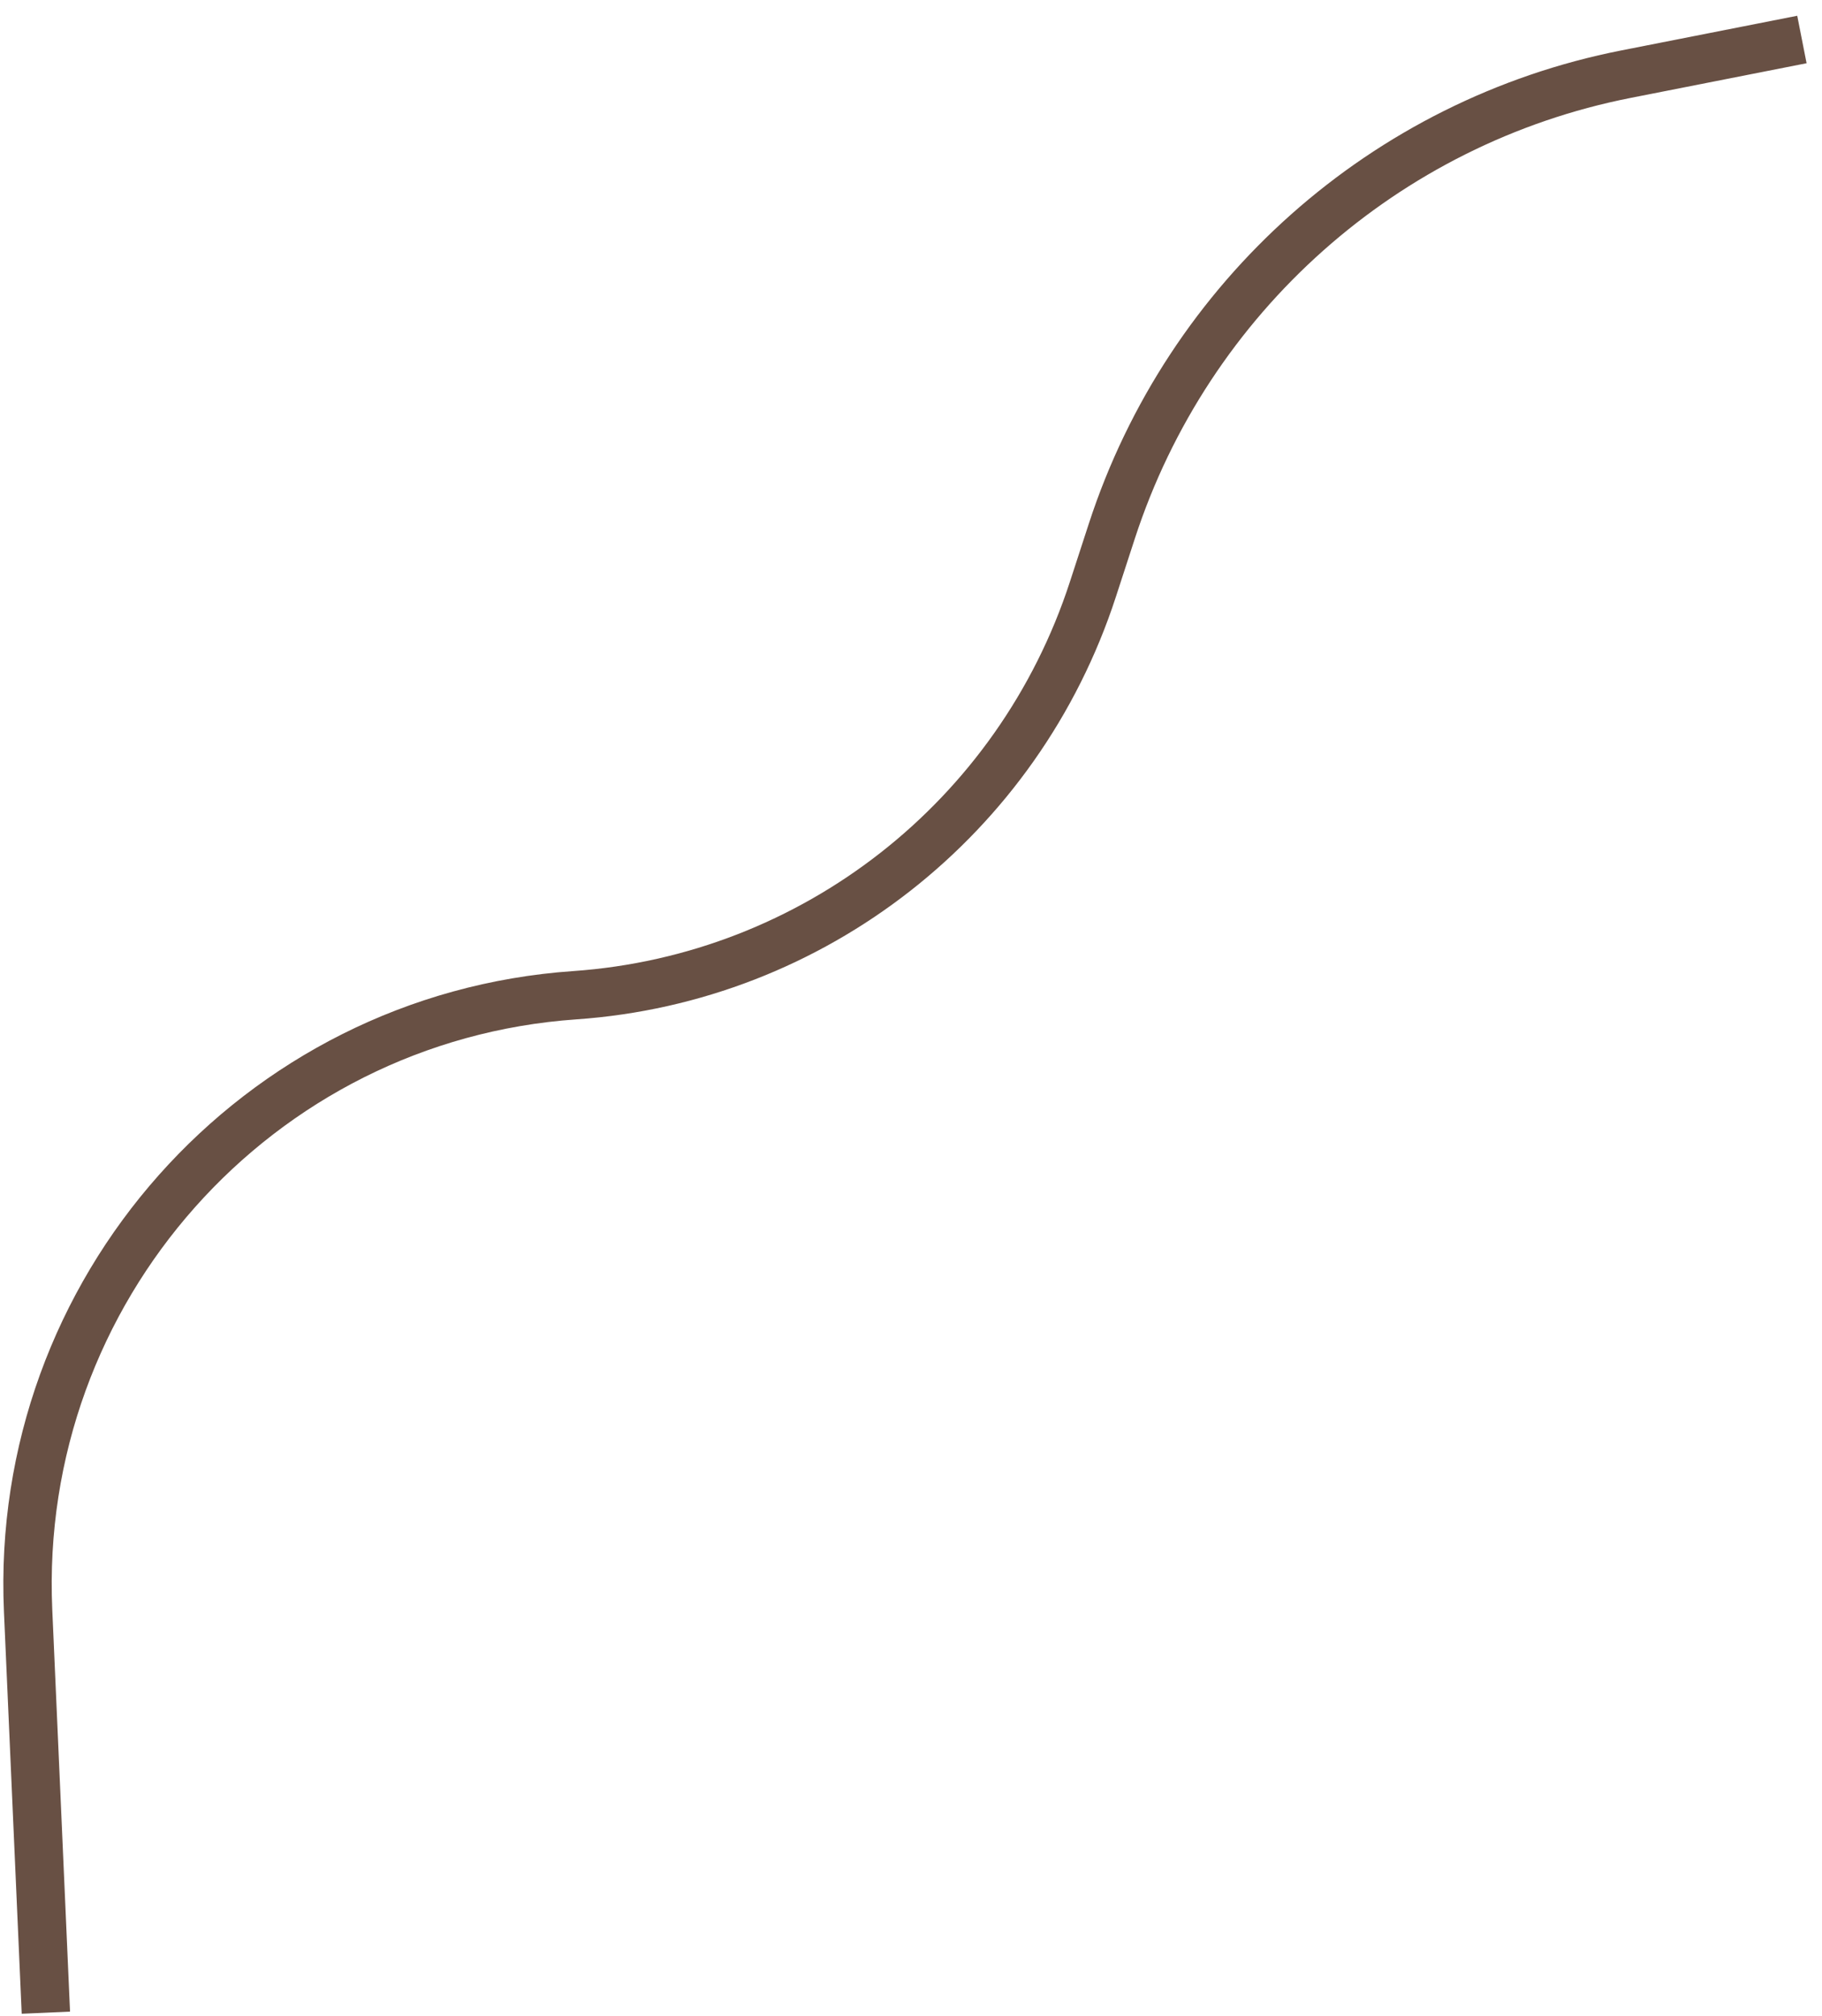 <svg width="113" height="125" viewBox="0 0 113 125" fill="none" xmlns="http://www.w3.org/2000/svg">
<path d="M2.845 124.773L1.743 99.841C0.866 80.009 15.924 63.067 35.645 61.697V61.697C50.447 60.668 63.164 50.712 67.779 36.539L68.953 32.934C73.69 18.386 85.898 7.54 100.847 4.597L111.754 2.449" stroke="#685044" stroke-width="3"/>
</svg>
